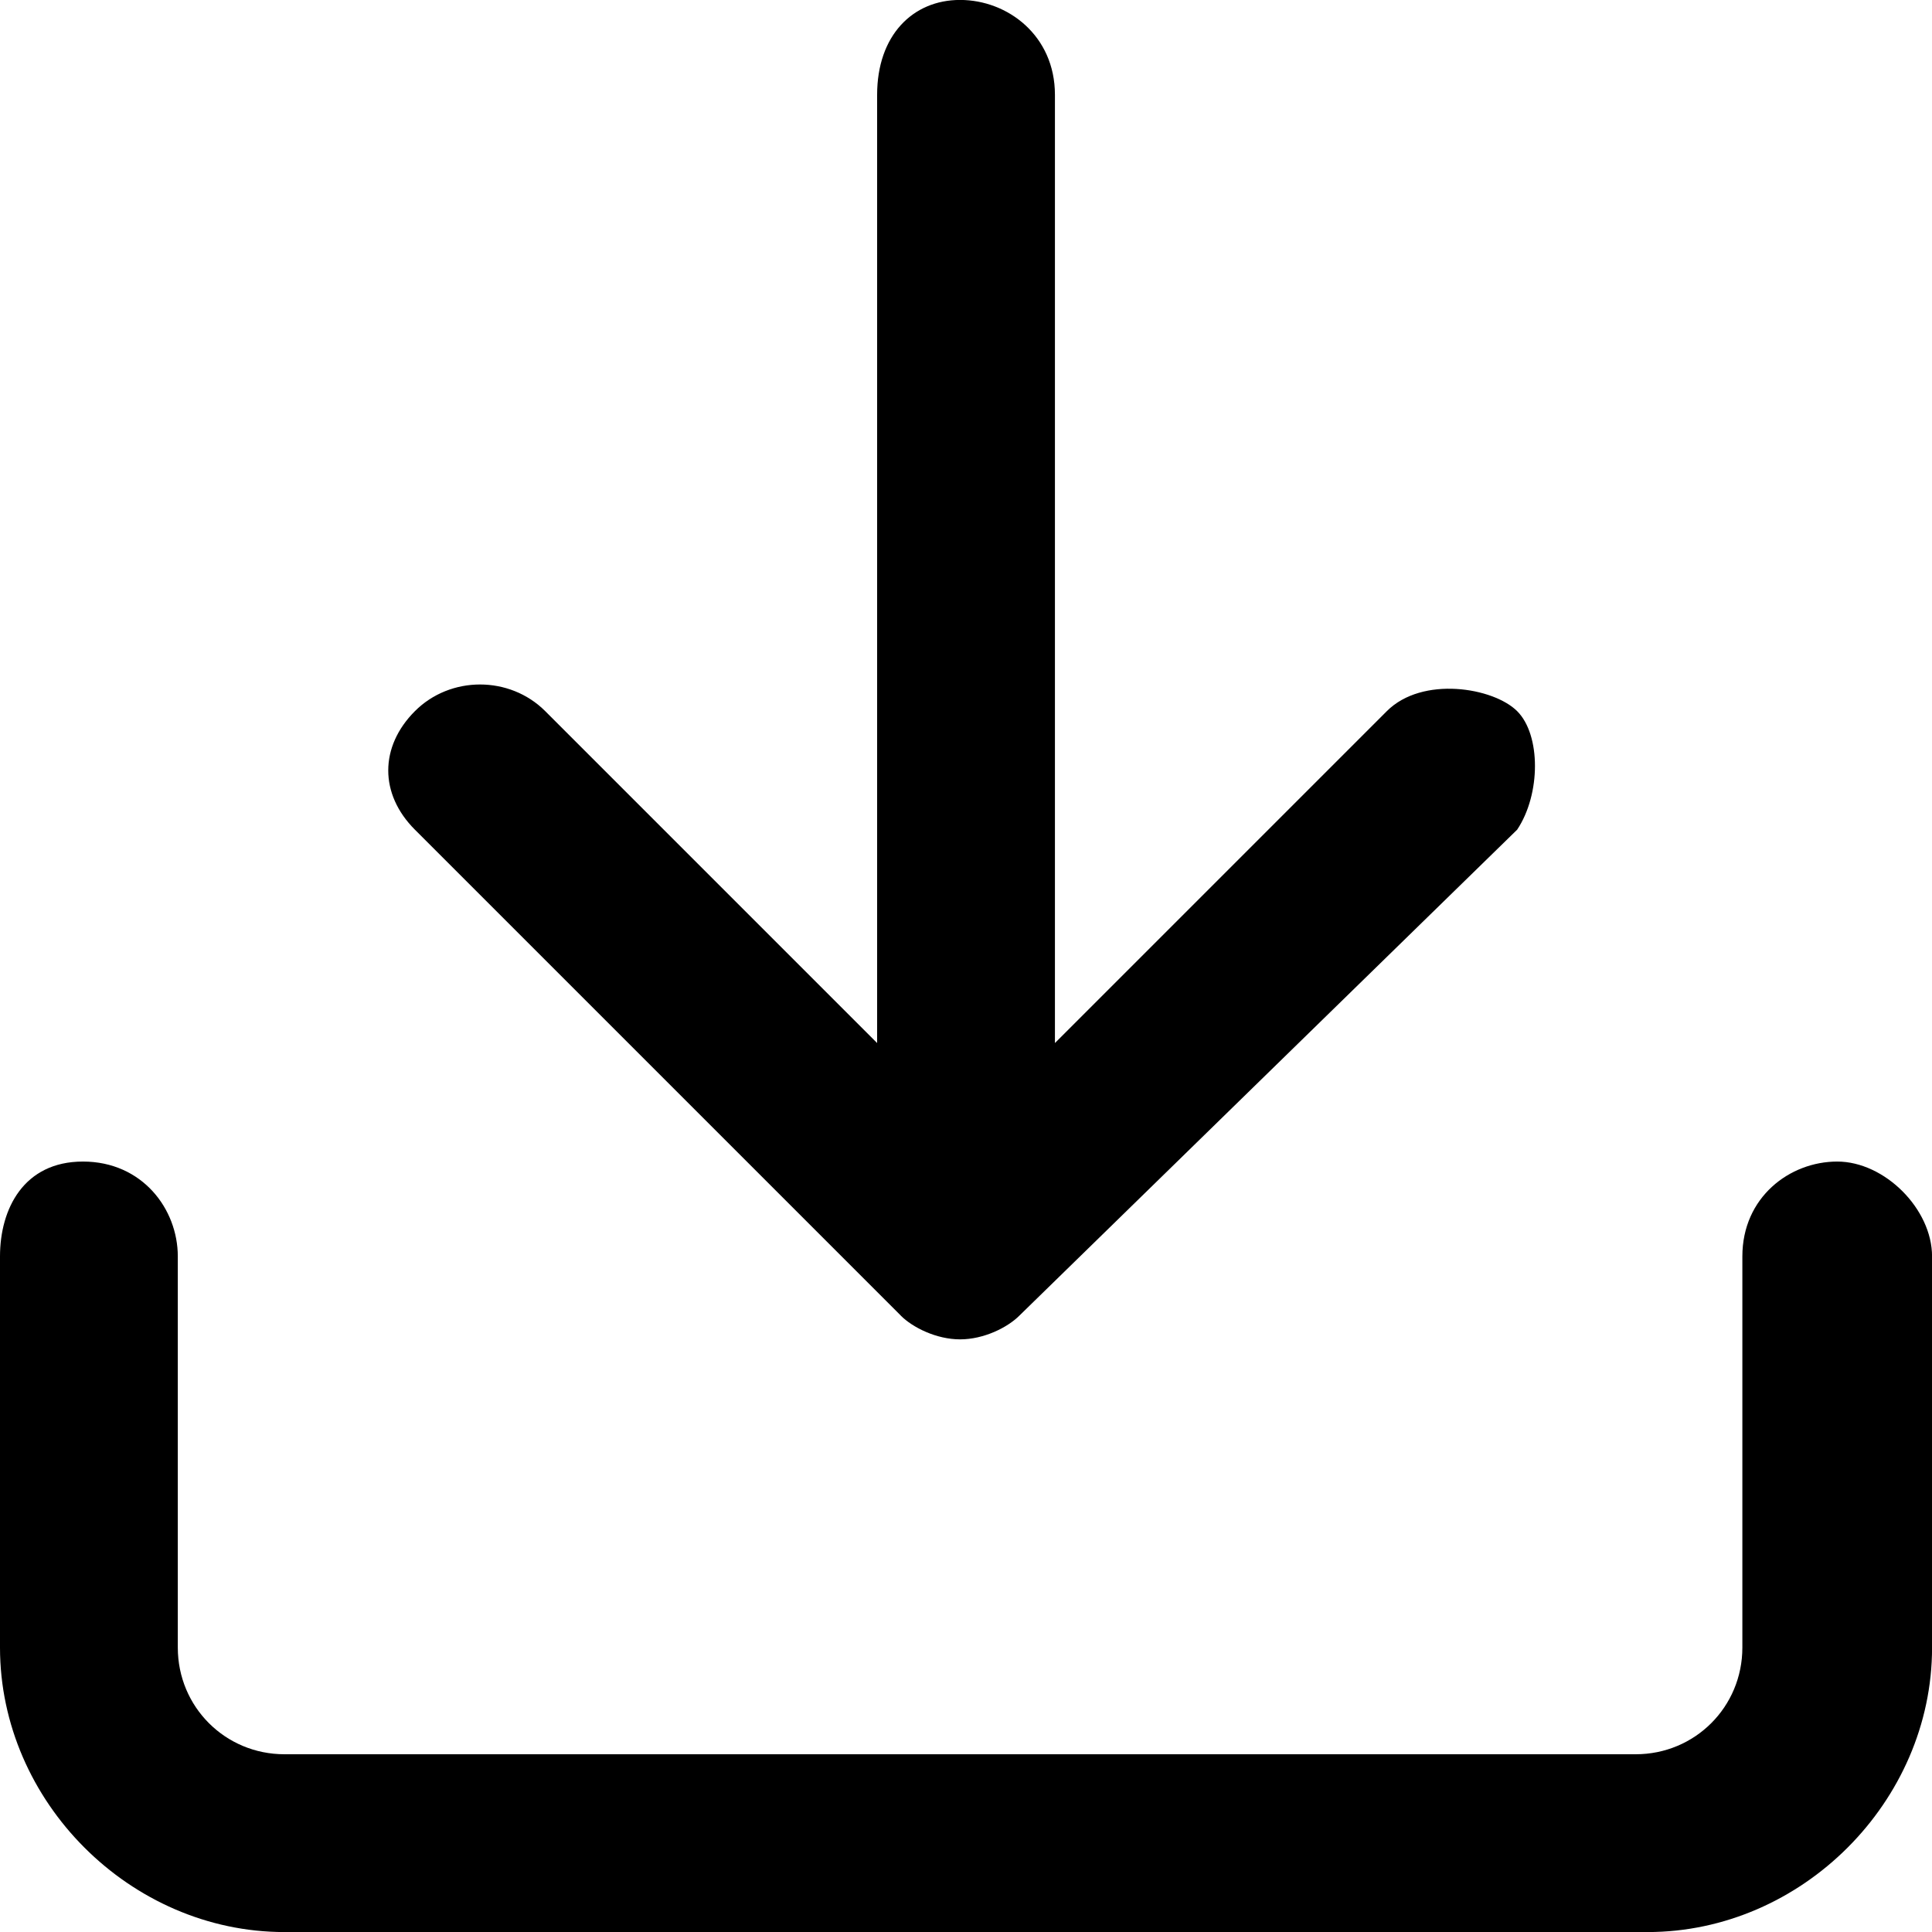 <!-- Generated by IcoMoon.io -->
<svg version="1.1" xmlns="http://www.w3.org/2000/svg" width="32" height="32" viewBox="0 0 32 32">
<path d="M30.43 19.239c-0.785 0-1.571 0.589-1.571 1.571v6.479c0 0.982-0.785 1.767-1.767 1.767h-22.38c-0.982 0-1.767-0.785-1.767-1.767v-6.479c0-0.785-0.589-1.571-1.571-1.571s-1.374 0.785-1.374 1.571v6.479c0 2.552 2.159 4.712 4.712 4.712h22.577c2.552 0 4.712-2.159 4.712-4.712v-6.479c0-0.785-0.785-1.571-1.571-1.571z"></path>
<path d="M14.92 21.791c0.196 0.196 0.589 0.393 0.982 0.393s0.785-0.196 0.982-0.393l8.245-8.049c0.393-0.589 0.393-1.571 0-1.963s-1.571-0.589-2.159 0l-5.497 5.497v-15.706c0-0.982-0.785-1.571-1.571-1.571s-1.374 0.589-1.374 1.571v15.706l-5.497-5.497c-0.589-0.589-1.571-0.589-2.159 0s-0.589 1.374 0 1.963l8.049 8.049z"></path>
</svg>
